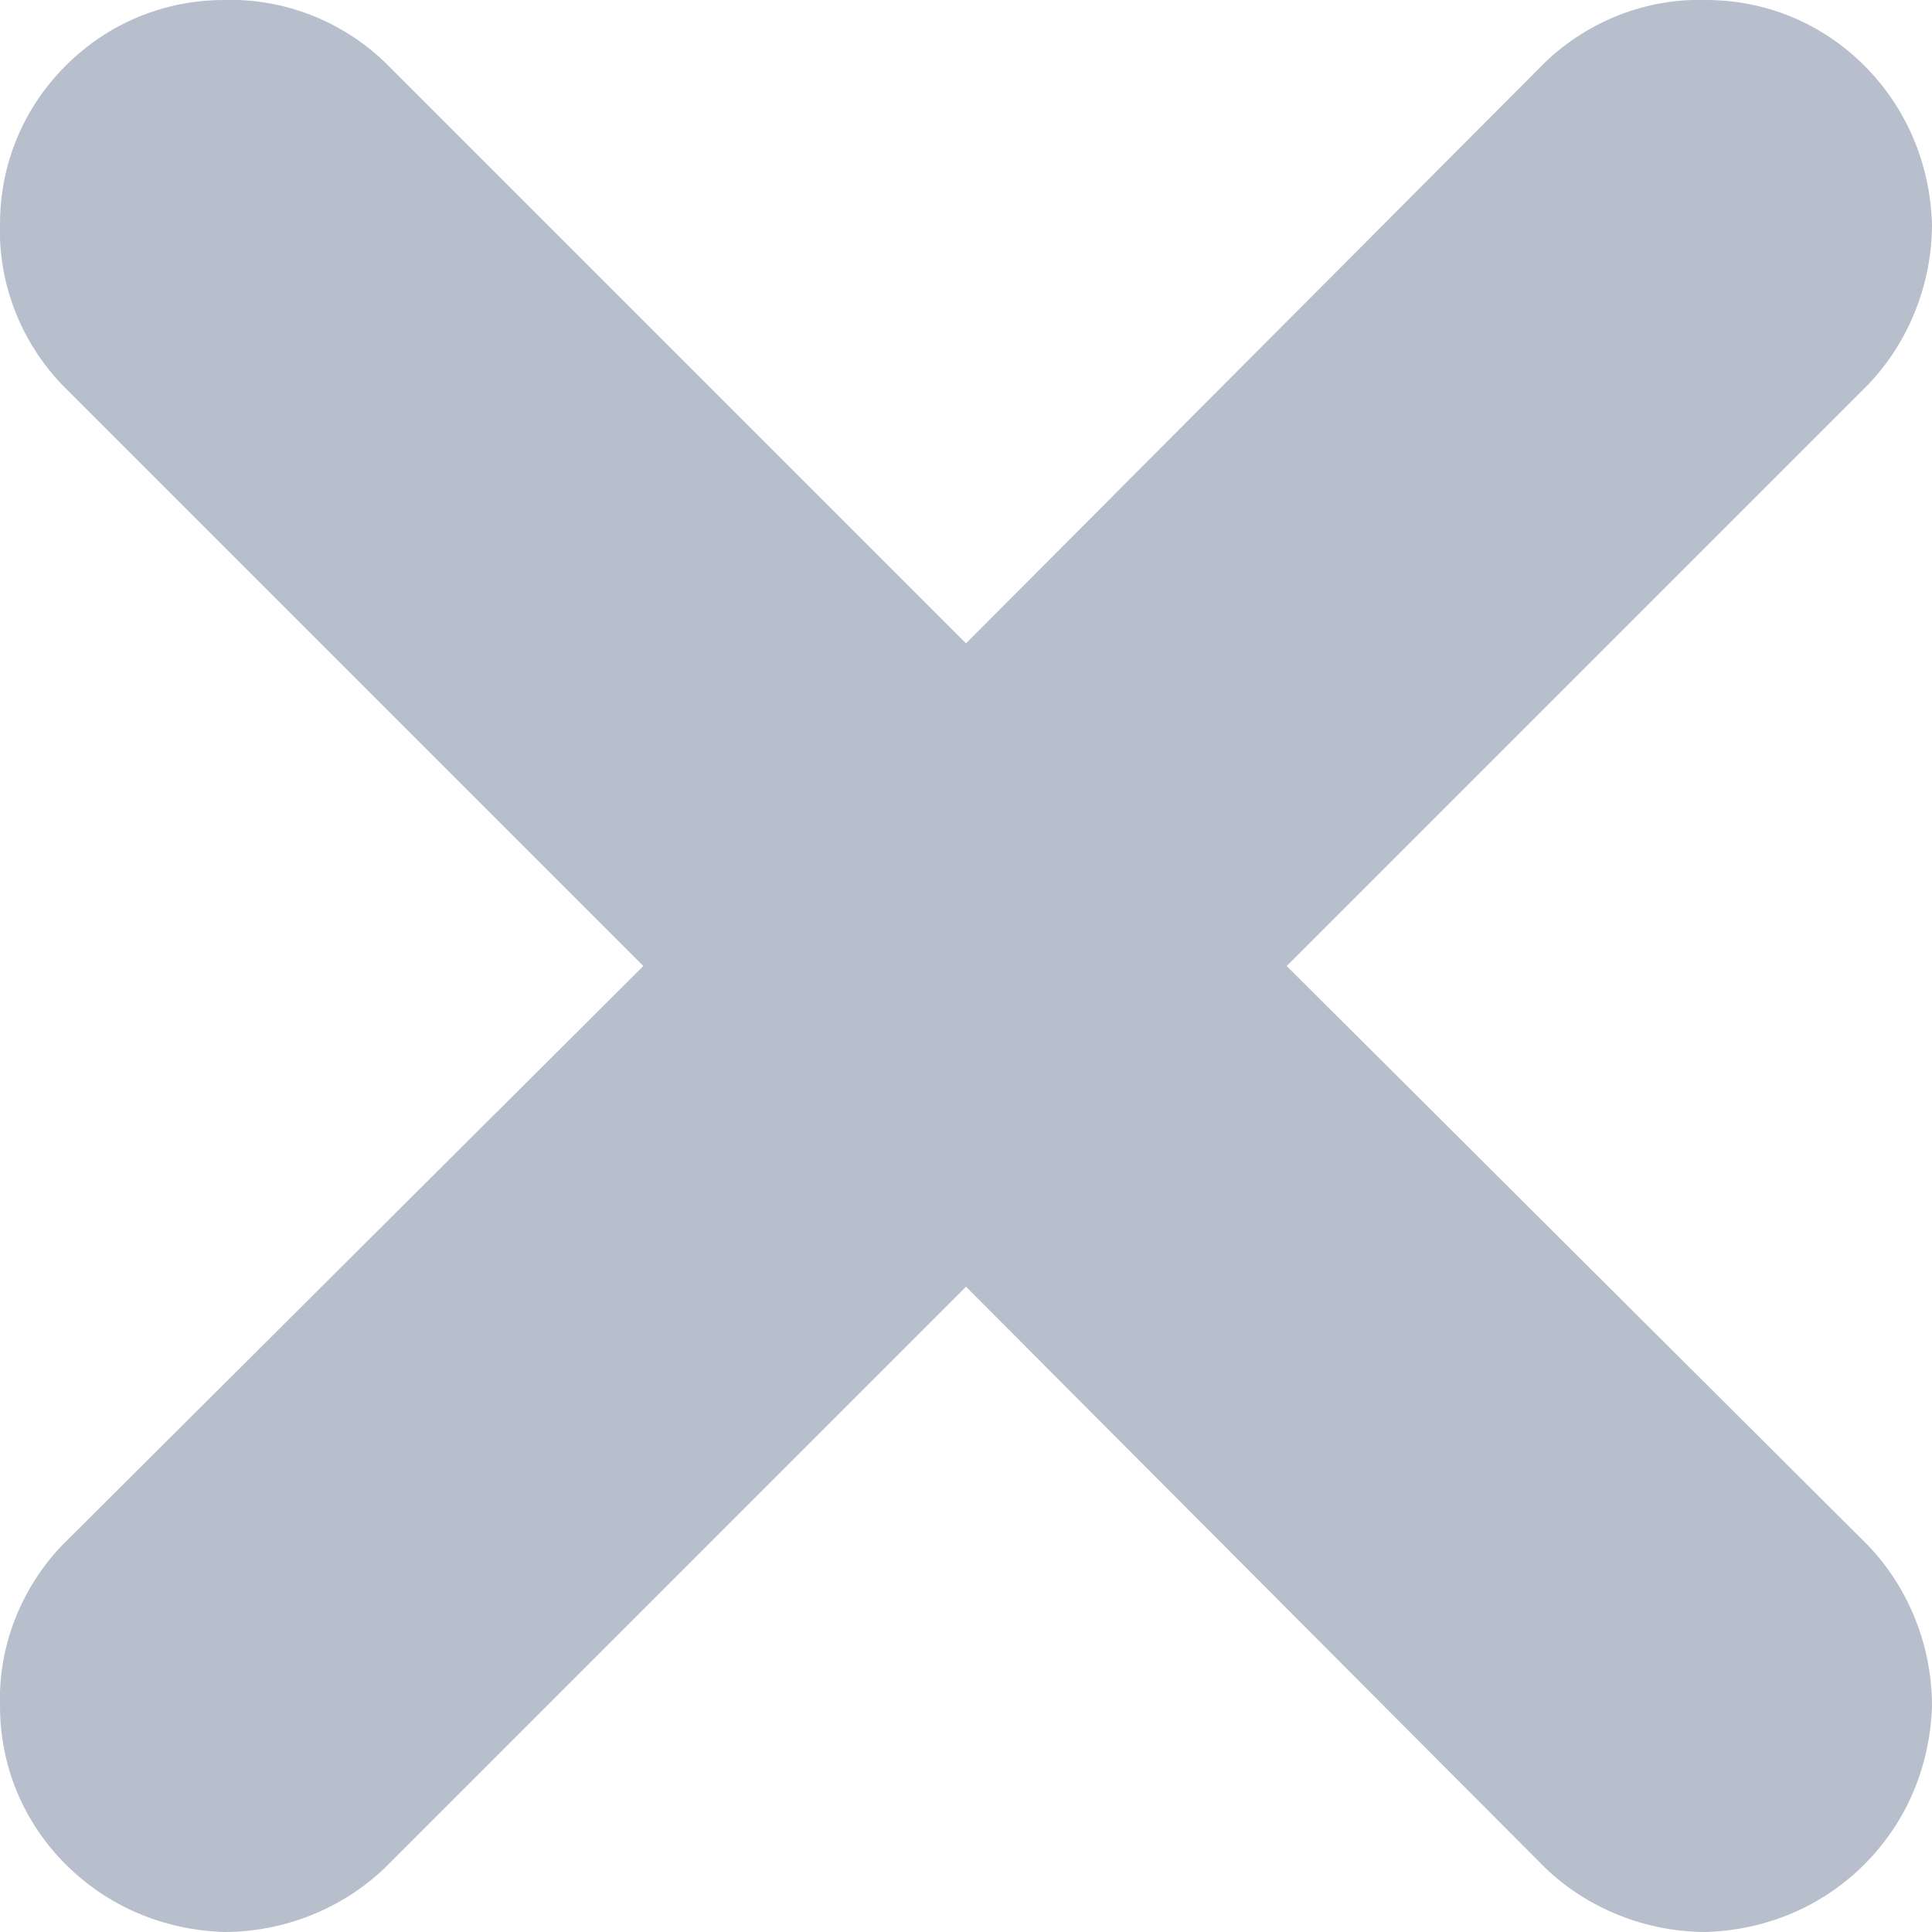 <svg width="10" height="10" viewBox="0 0 10 10" fill="none" xmlns="http://www.w3.org/2000/svg" xmlns:xlink="http://www.w3.org/1999/xlink">
	<desc>
			Created with Pixso.
	</desc>
	<defs/>
	<path id="Vector" d="M6.66 5L9.67 1.99C9.88 1.77 10 1.47 10 1.16C9.99 0.85 9.87 0.56 9.65 0.34C9.43 0.12 9.14 0 8.83 0C8.52 -0.01 8.22 0.11 8 0.32L5 3.33L1.99 0.32C1.77 0.11 1.47 -0.01 1.16 0C0.85 0 0.56 0.12 0.34 0.34C0.12 0.56 0 0.85 0 1.16C-0.01 1.47 0.11 1.77 0.32 1.99L3.33 5L0.32 8C0.11 8.22 -0.01 8.52 0 8.83C0 9.14 0.12 9.43 0.34 9.65C0.56 9.87 0.85 9.99 1.16 10C1.47 10 1.77 9.88 1.99 9.67L5 6.66L8 9.67C8.22 9.88 8.52 10 8.83 10C9.14 9.99 9.43 9.87 9.65 9.65C9.87 9.43 9.99 9.14 10 8.83C10 8.52 9.88 8.22 9.67 8L6.66 5Z" fill="#B8BFCC" fill-opacity="1" fill-rule="nonzero"/>
</svg>
